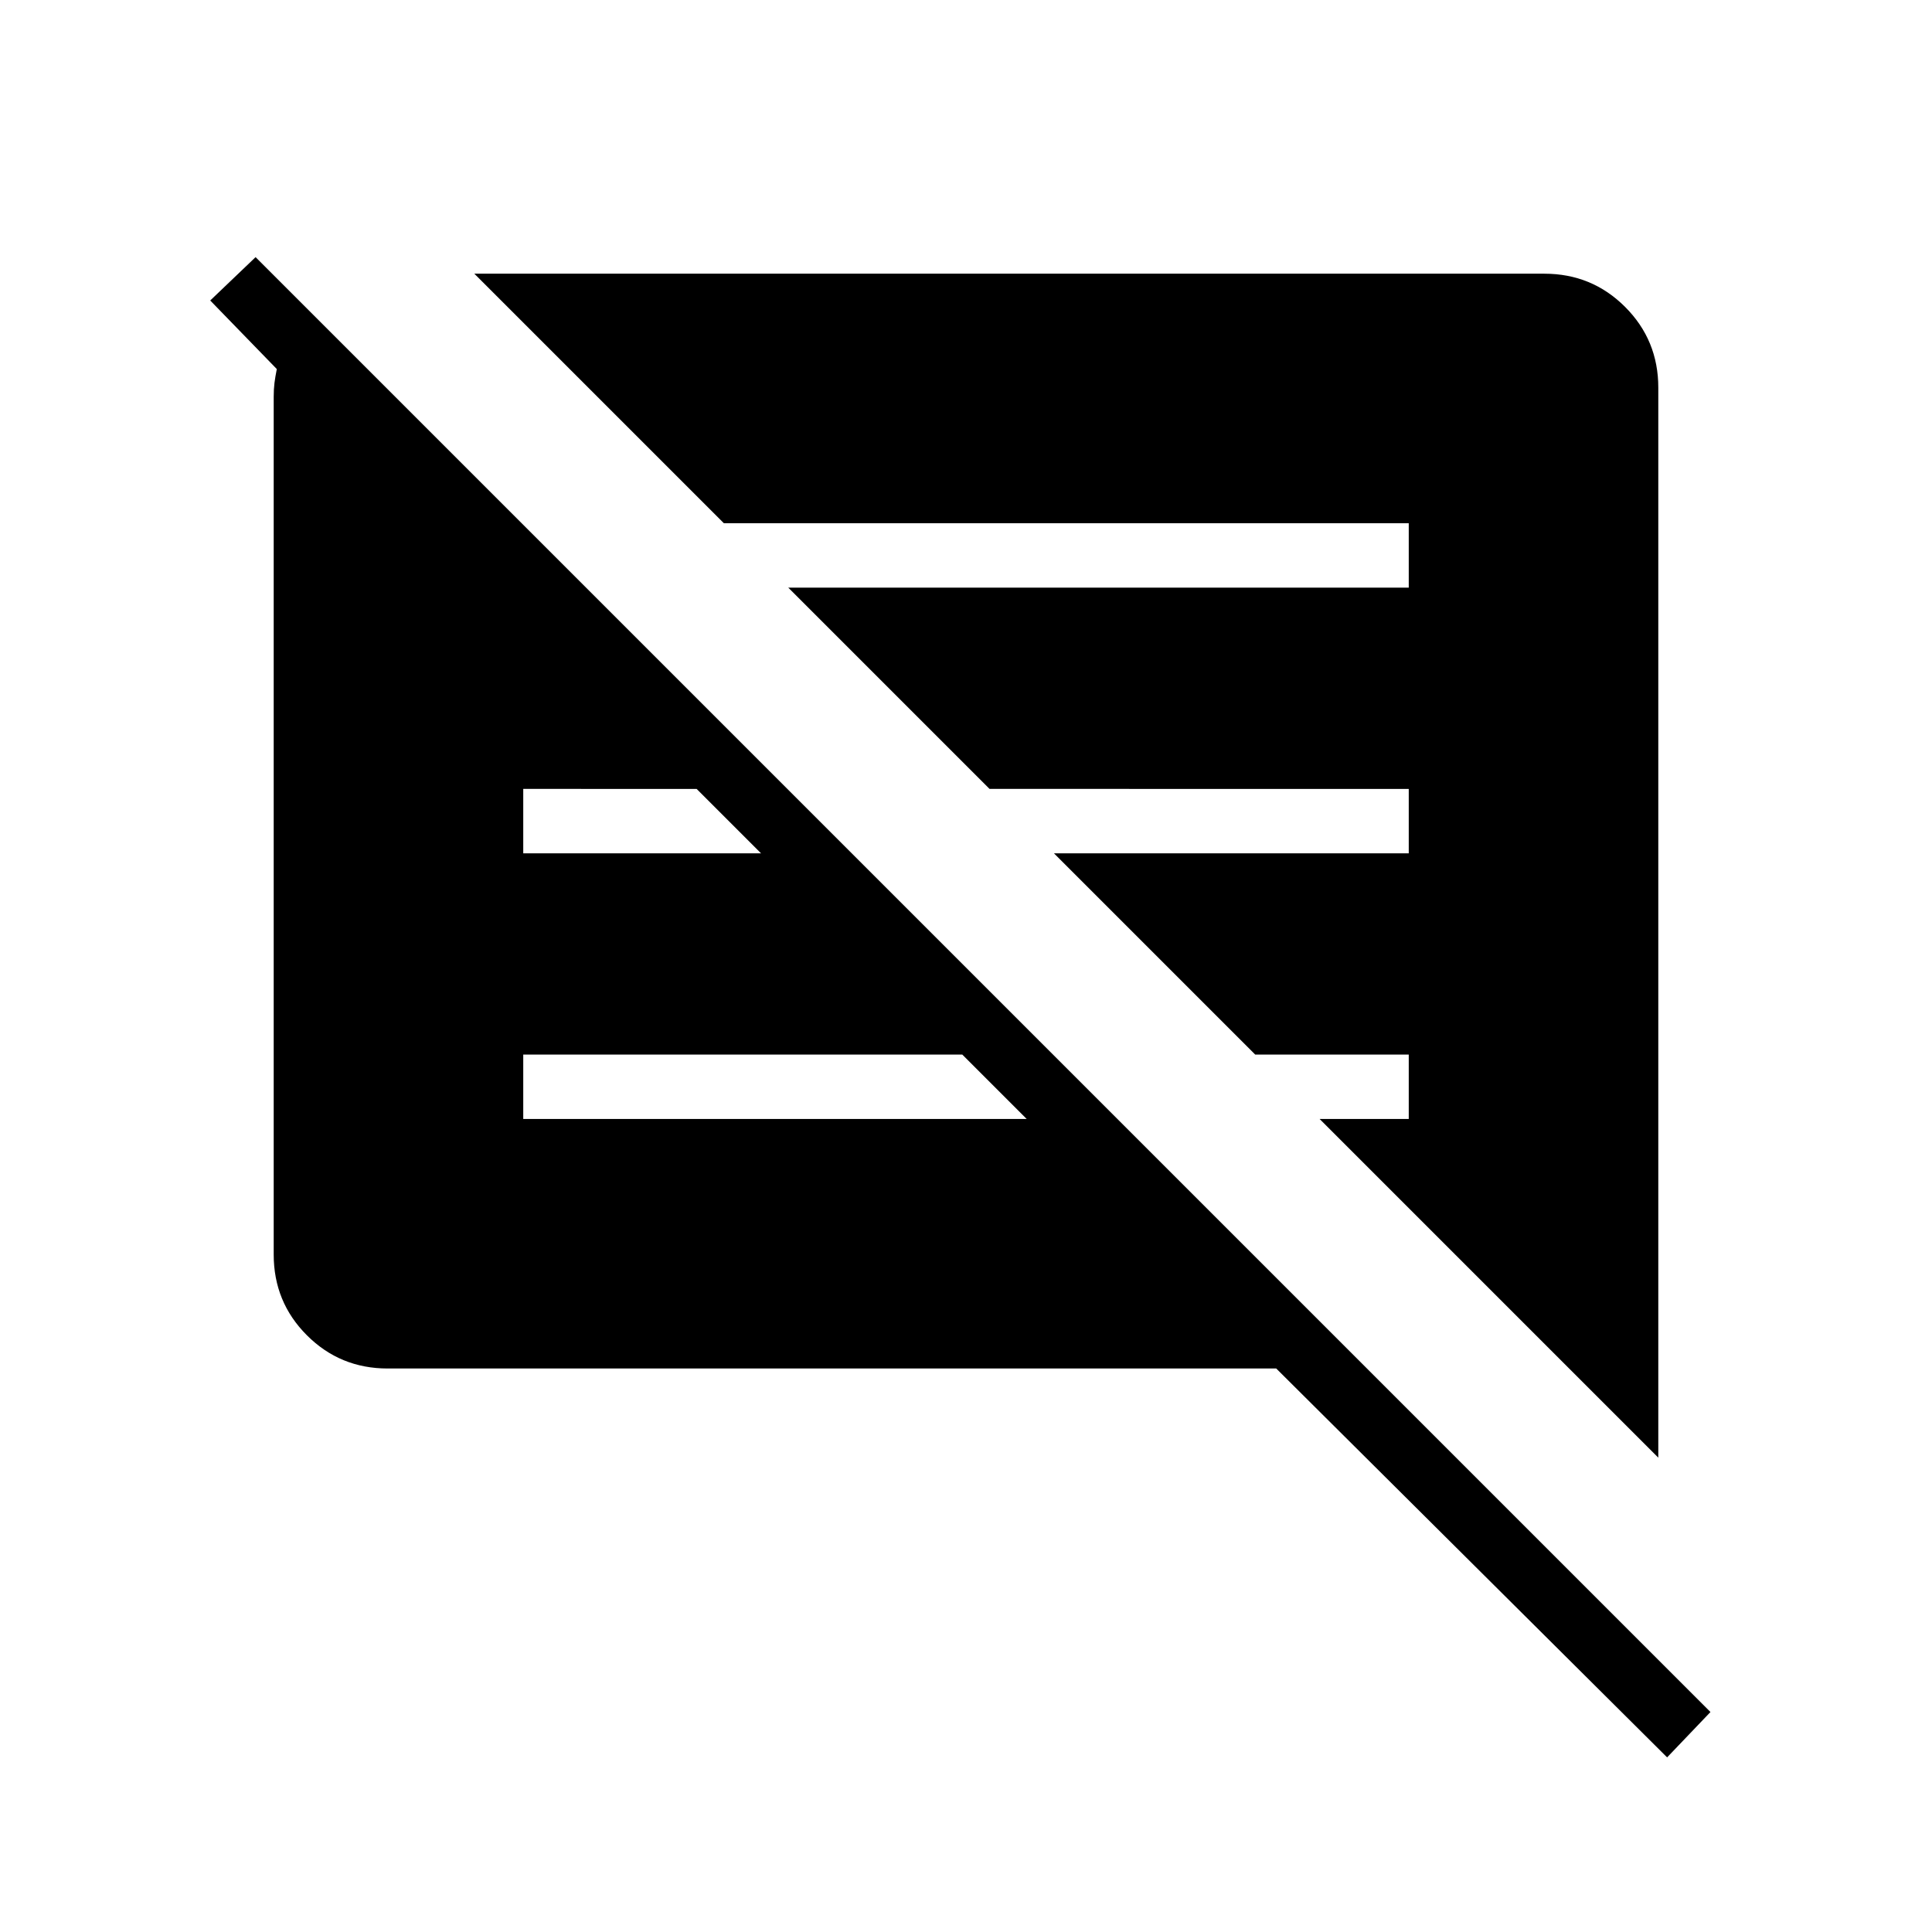 <svg xmlns="http://www.w3.org/2000/svg" height="20" viewBox="0 -960 960 960" width="20"><path d="M828.38-86.77 634.15-280H192.62q-23.62 0-40.12-16.5Q136-313 136-336.62v-426.15q0-3.85.38-6.92.39-3.08 1.16-6.93l-33.08-34.07L127-832.23l722.92 722.92-21.54 22.54ZM824-235.69 655.69-404H700v-32h-76.31l-100-100H700v-32H491.69l-100-100H700v-32H359.69l-124-124h531.69q23.62 0 40.12 16.5Q824-791 824-767.38v531.69ZM260-404h250.15l-32-32H260v32Zm0-132h118.15l-32-32H260v32Z"/></svg>